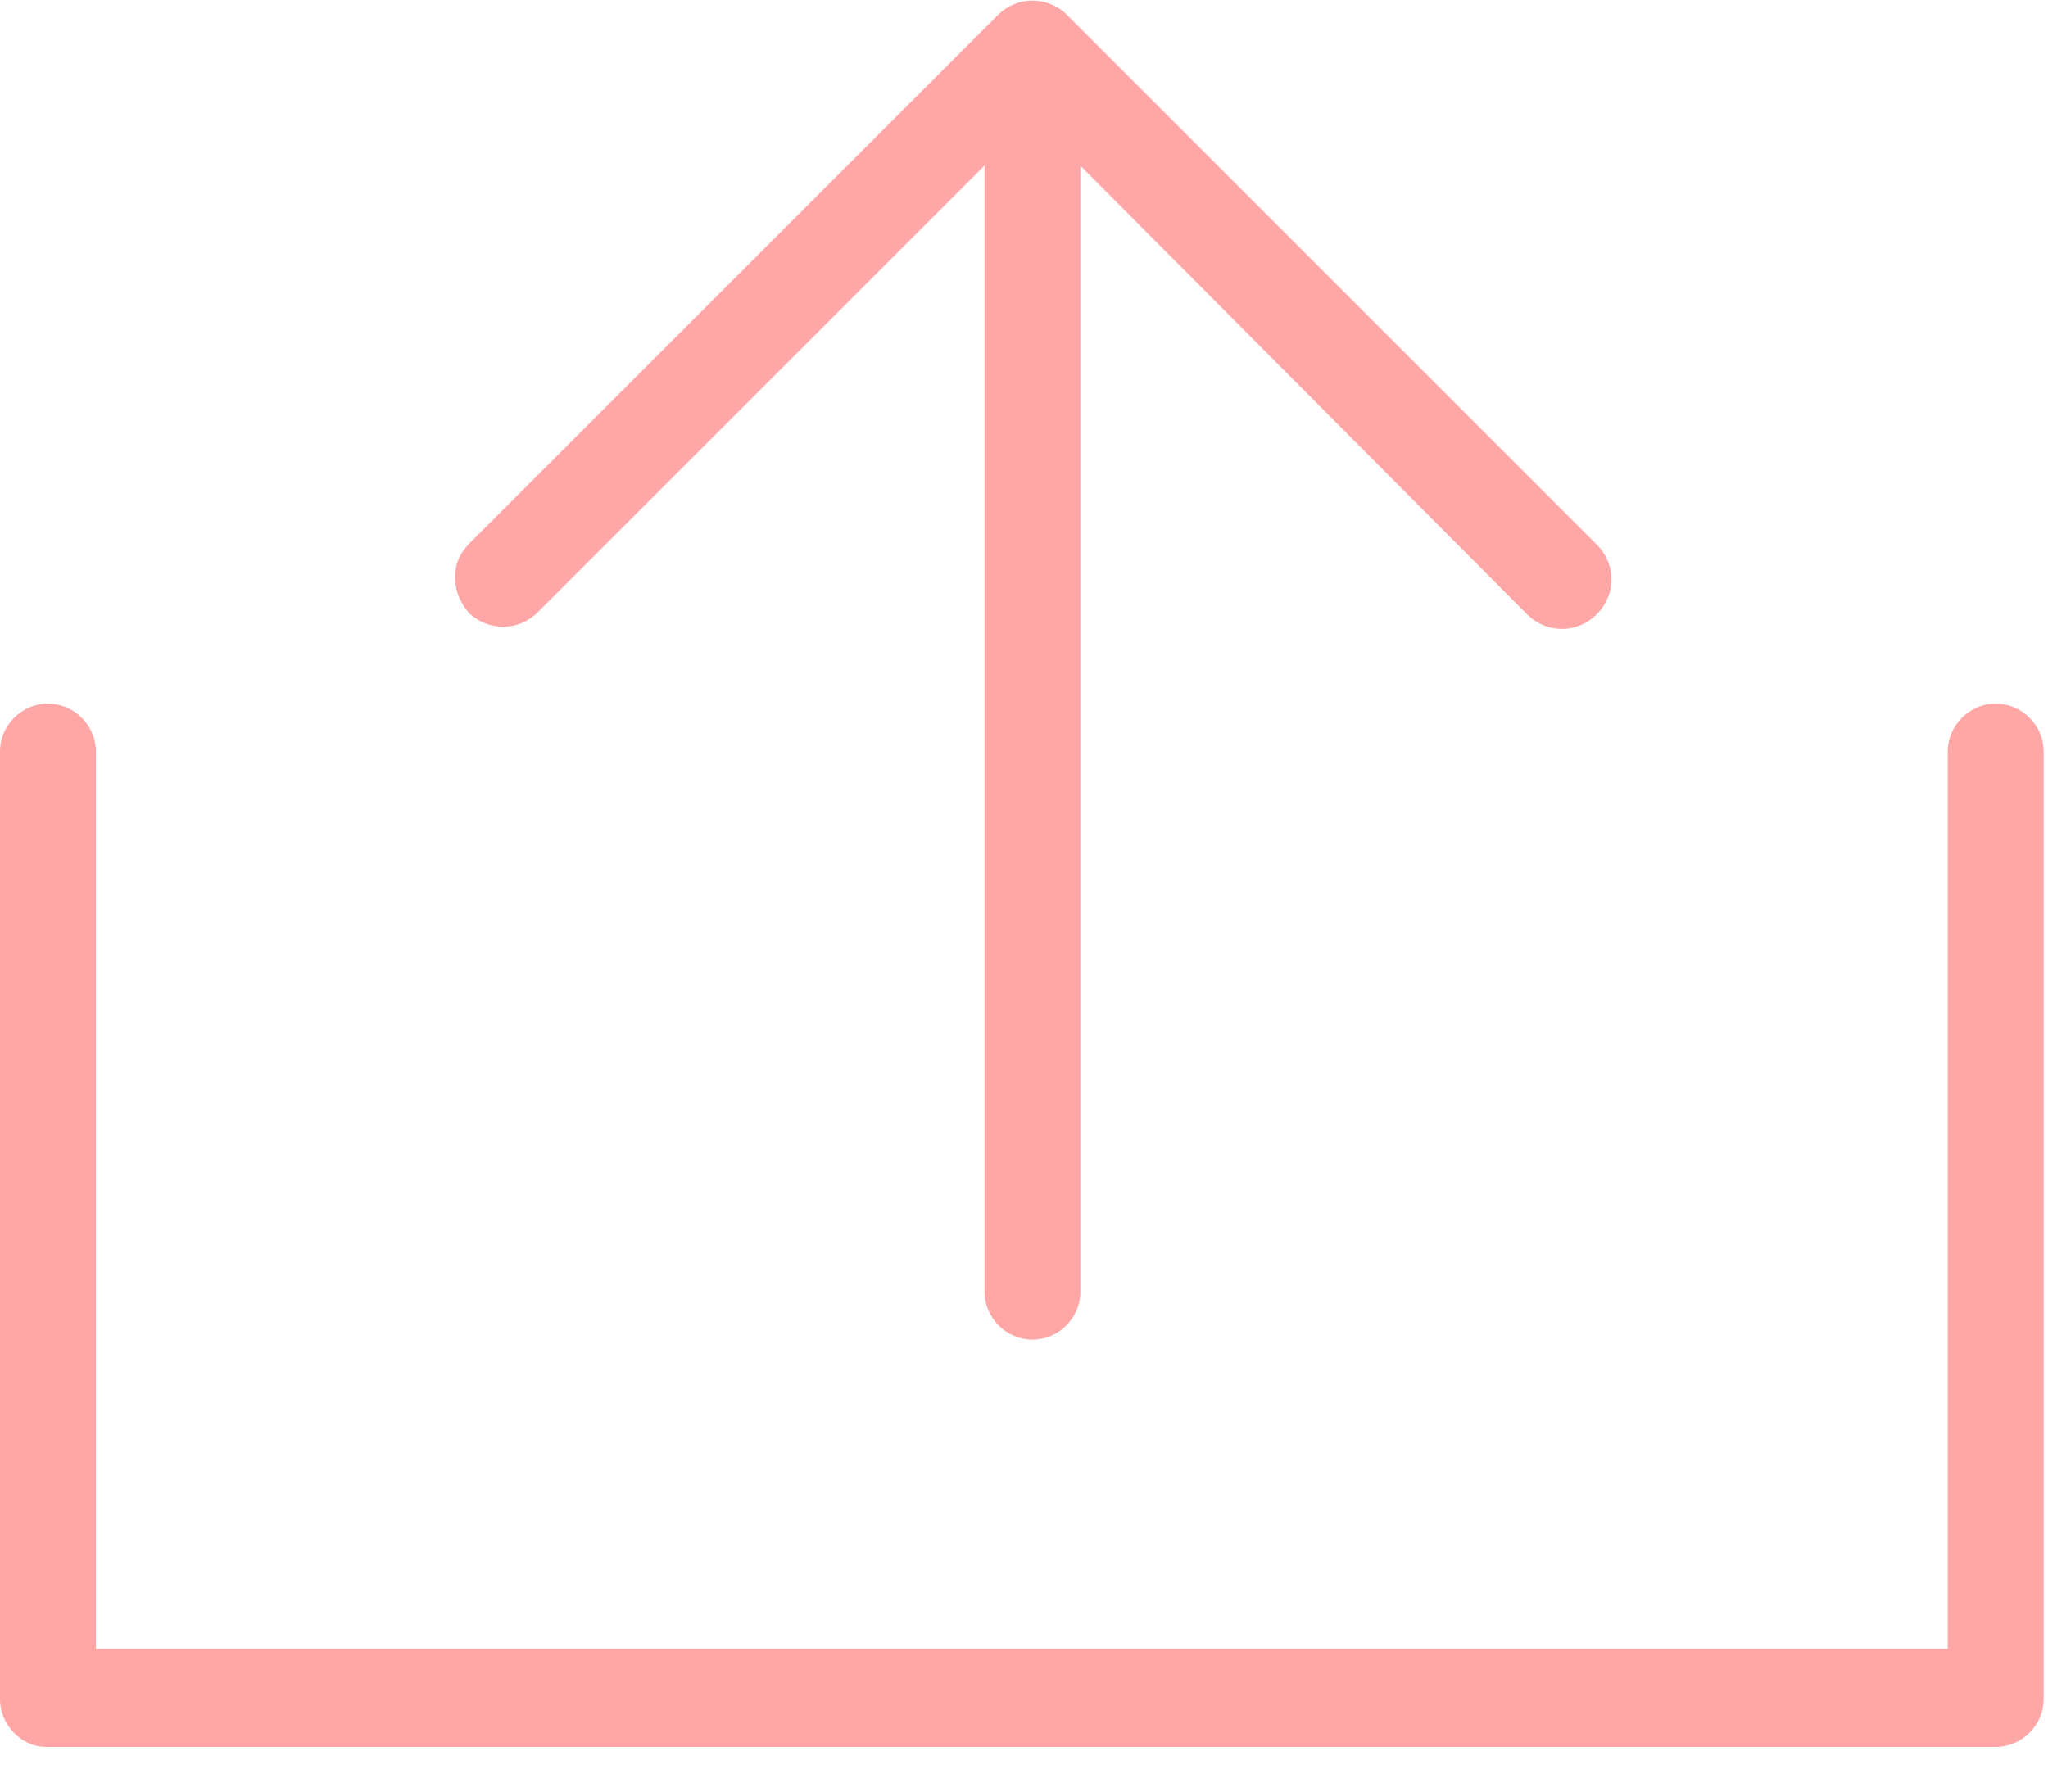 <svg viewBox="0 0 32 28" fill="none" xmlns="http://www.w3.org/2000/svg">
<path d="M15.383 20.187L15.383 0.783C15.383 0.375 15.724 0.034 16.132 0.034C16.541 0.034 16.881 0.375 16.881 0.783L16.881 20.187C16.881 20.596 16.541 20.936 16.132 20.936C15.724 20.936 15.383 20.596 15.383 20.187Z" fill="#FFA6A6"/>
<path d="M7.111 9.021C7.111 8.817 7.179 8.647 7.349 8.477L15.588 0.238C15.894 -0.068 16.371 -0.068 16.677 0.238L24.949 8.511C25.256 8.817 25.256 9.294 24.949 9.6C24.643 9.906 24.166 9.906 23.86 9.6L16.132 1.838L8.405 9.566C8.098 9.872 7.622 9.872 7.315 9.566C7.179 9.396 7.111 9.226 7.111 9.021Z" fill="#FFA6A6"/>
<path d="M-3.08358e-05 26.553L-3.01885e-05 11.745C-3.01706e-05 11.336 0.34 10.996 0.749 10.996C1.157 10.996 1.498 11.336 1.498 11.745L1.498 25.77L30.434 25.77L30.434 11.745C30.434 11.336 30.774 10.996 31.183 10.996C31.591 10.996 31.932 11.336 31.932 11.745L31.932 26.553C31.932 26.962 31.591 27.302 31.183 27.302L0.715 27.302C0.34 27.302 -3.08537e-05 26.962 -3.08358e-05 26.553Z" fill="#FFA6A6"/>
</svg>
